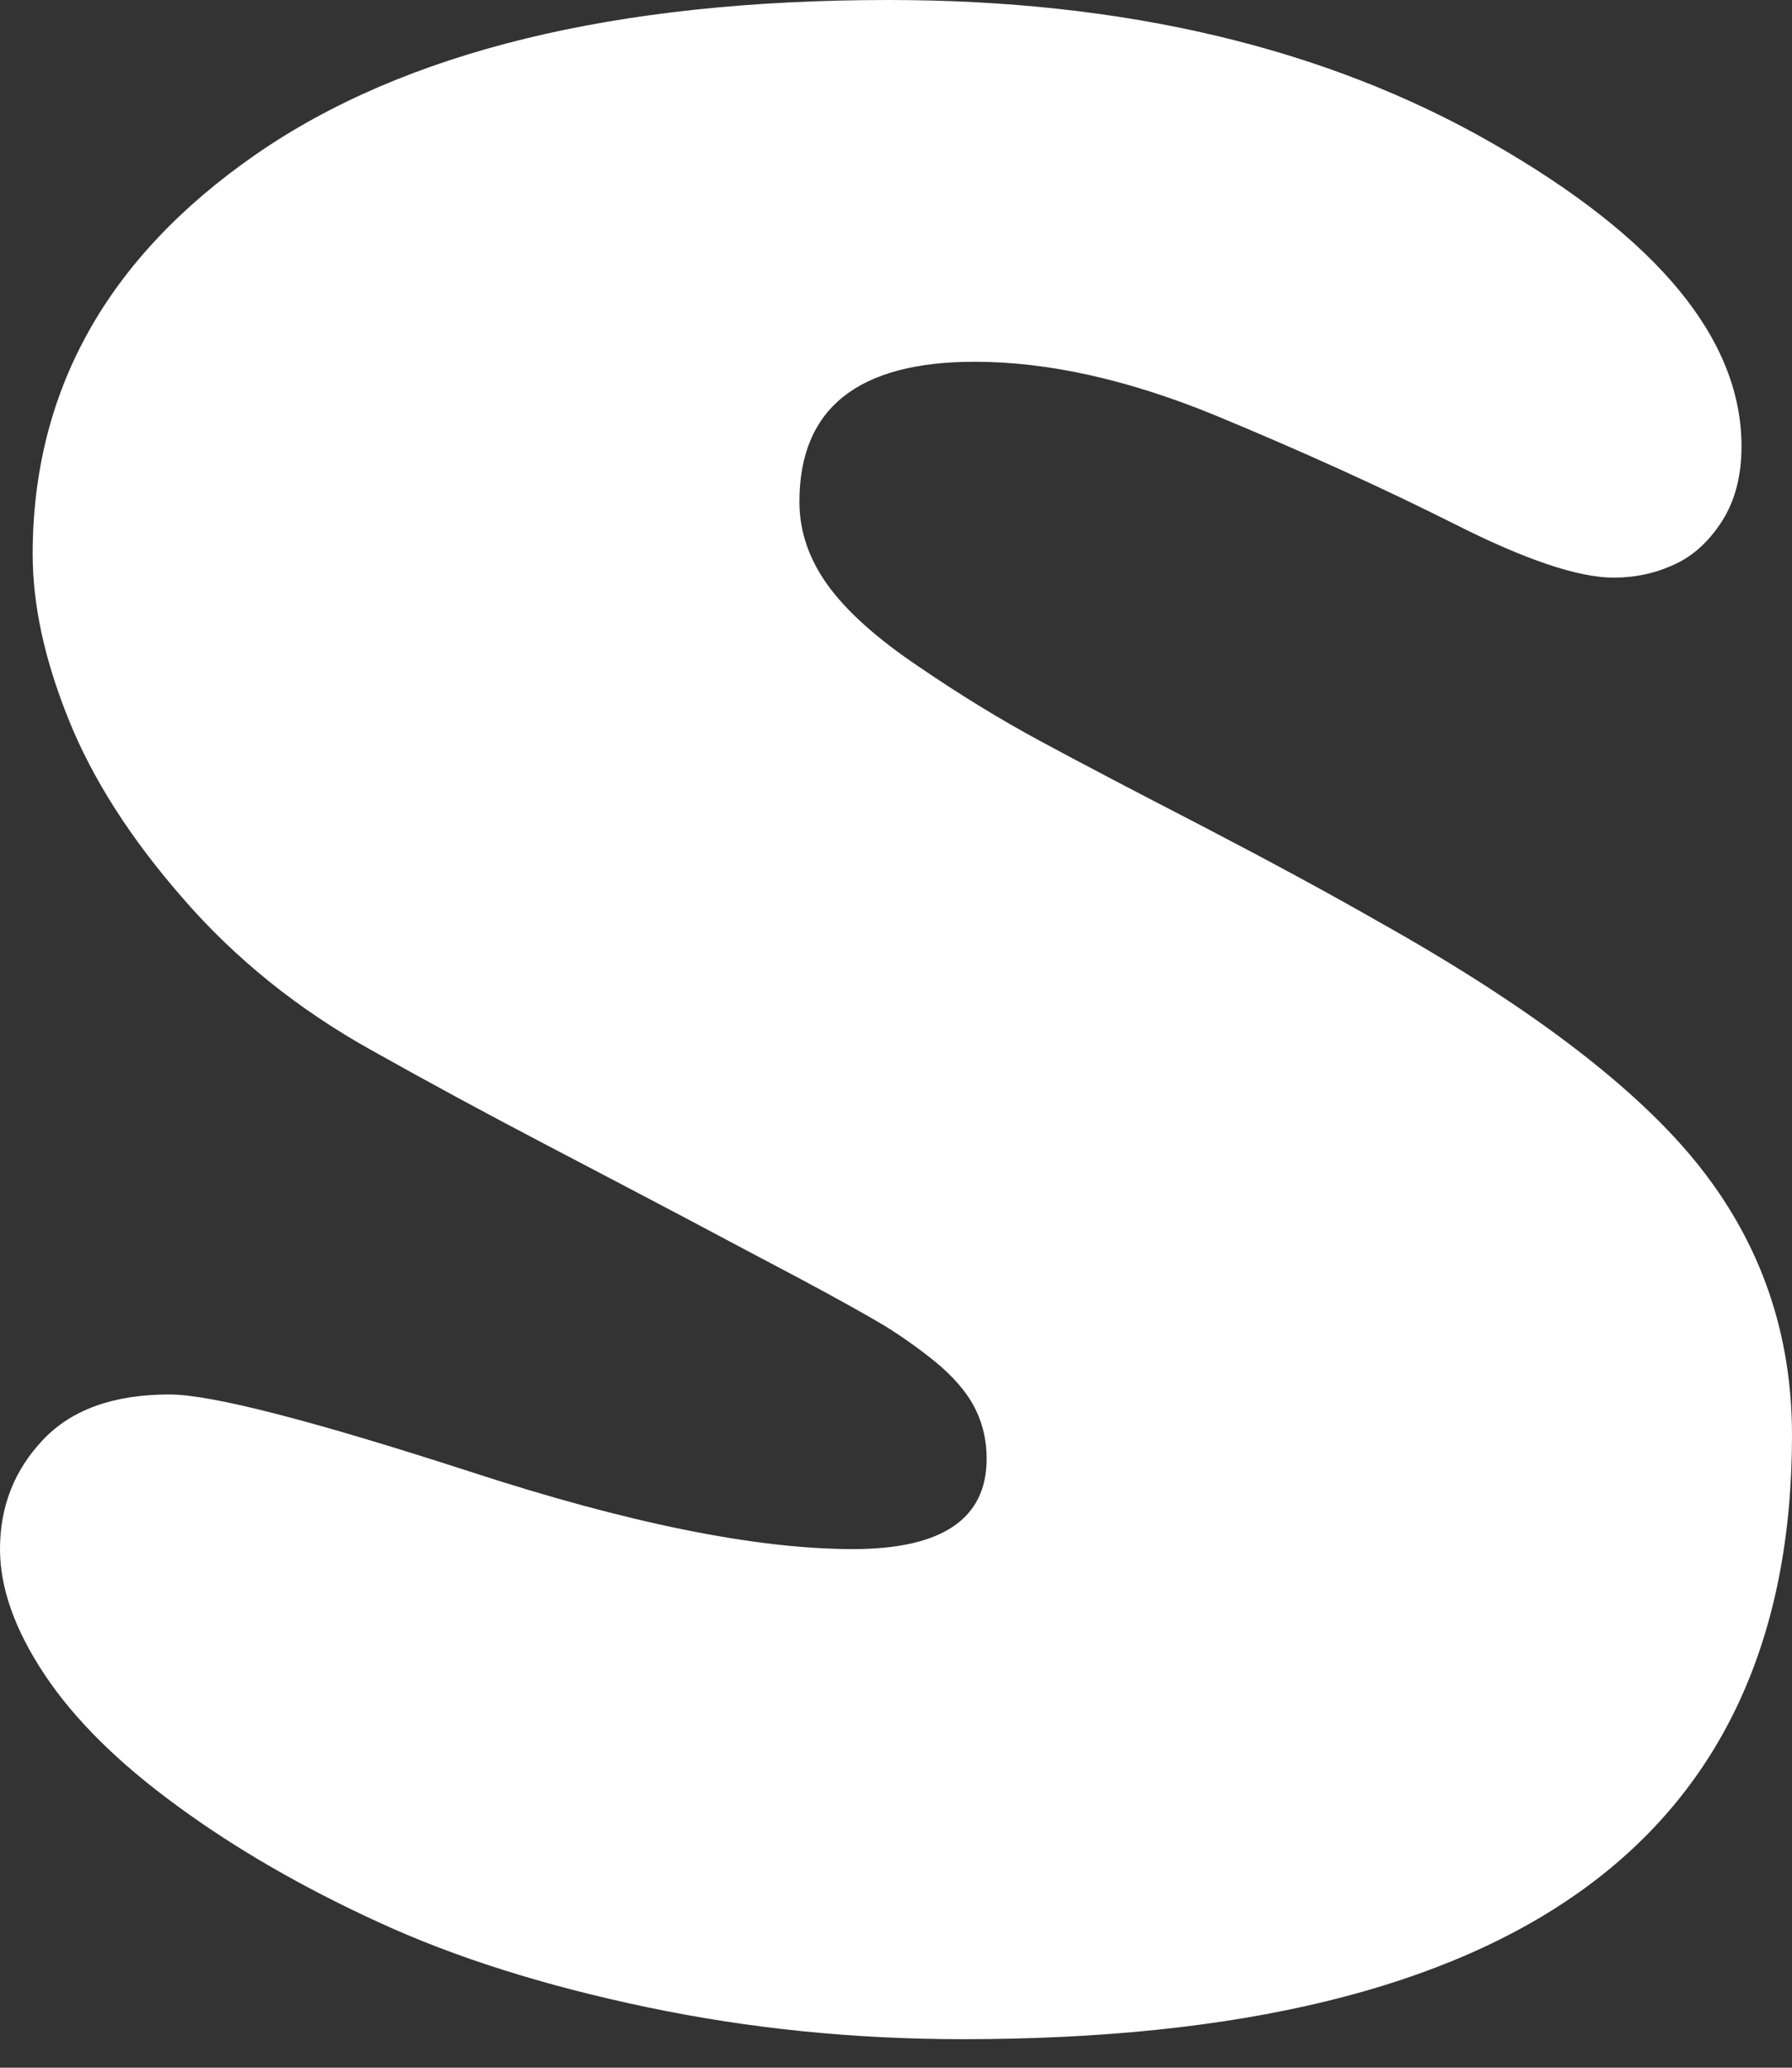 <svg width="39" height="45" viewBox="0 0 39 45" fill="none" xmlns="http://www.w3.org/2000/svg">
<rect x="0" y="0" width="39" height="45" fill="#333333" stroke="none"/>
<path d="M32.468 3.111C28.846 1.037 24.469 0 19.338 0C13.388 0 8.796 1.122 5.562 3.365C2.328 5.608 0.711 8.508 0.711 12.063C0.711 13.164 0.97 14.357 1.488 15.644C2.005 16.939 2.837 18.243 3.984 19.555C5.122 20.867 6.489 21.967 8.085 22.856C9.292 23.534 10.542 24.211 11.836 24.888C13.129 25.565 14.177 26.115 14.979 26.539C15.773 26.962 16.57 27.385 17.372 27.808C18.166 28.232 18.791 28.579 19.248 28.85C19.696 29.129 20.106 29.425 20.477 29.739C20.839 30.06 21.093 30.378 21.24 30.691C21.395 31.013 21.473 31.364 21.473 31.745C21.473 33.057 20.503 33.713 18.562 33.713C16.449 33.713 13.668 33.15 10.219 32.024C6.769 30.907 4.592 30.348 3.687 30.348C2.479 30.348 1.565 30.674 0.944 31.326C0.315 31.986 0 32.782 0 33.713C0 34.559 0.323 35.47 0.97 36.443C1.617 37.417 2.578 38.369 3.855 39.3C5.122 40.231 6.588 41.078 8.253 41.84C9.908 42.602 11.849 43.215 14.074 43.681C16.29 44.147 18.584 44.379 20.955 44.379C32.985 44.379 39 39.998 39 31.237C39 29.036 38.332 27.089 36.995 25.396C35.658 23.703 33.33 21.925 30.01 20.063C28.975 19.47 27.703 18.78 26.194 17.993C24.685 17.214 23.499 16.592 22.637 16.126C21.774 15.661 20.89 15.119 19.985 14.501C19.08 13.892 18.42 13.299 18.006 12.723C17.601 12.156 17.398 11.555 17.398 10.92C17.398 8.889 18.67 7.873 21.214 7.873C22.809 7.873 24.555 8.262 26.453 9.041C28.35 9.828 30.075 10.611 31.627 11.39C33.179 12.177 34.343 12.571 35.119 12.571C35.594 12.571 36.038 12.474 36.452 12.279C36.857 12.093 37.202 11.775 37.487 11.326C37.763 10.886 37.901 10.349 37.901 9.714C37.901 7.386 36.09 5.185 32.468 3.111Z" fill="white"/>
</svg>

